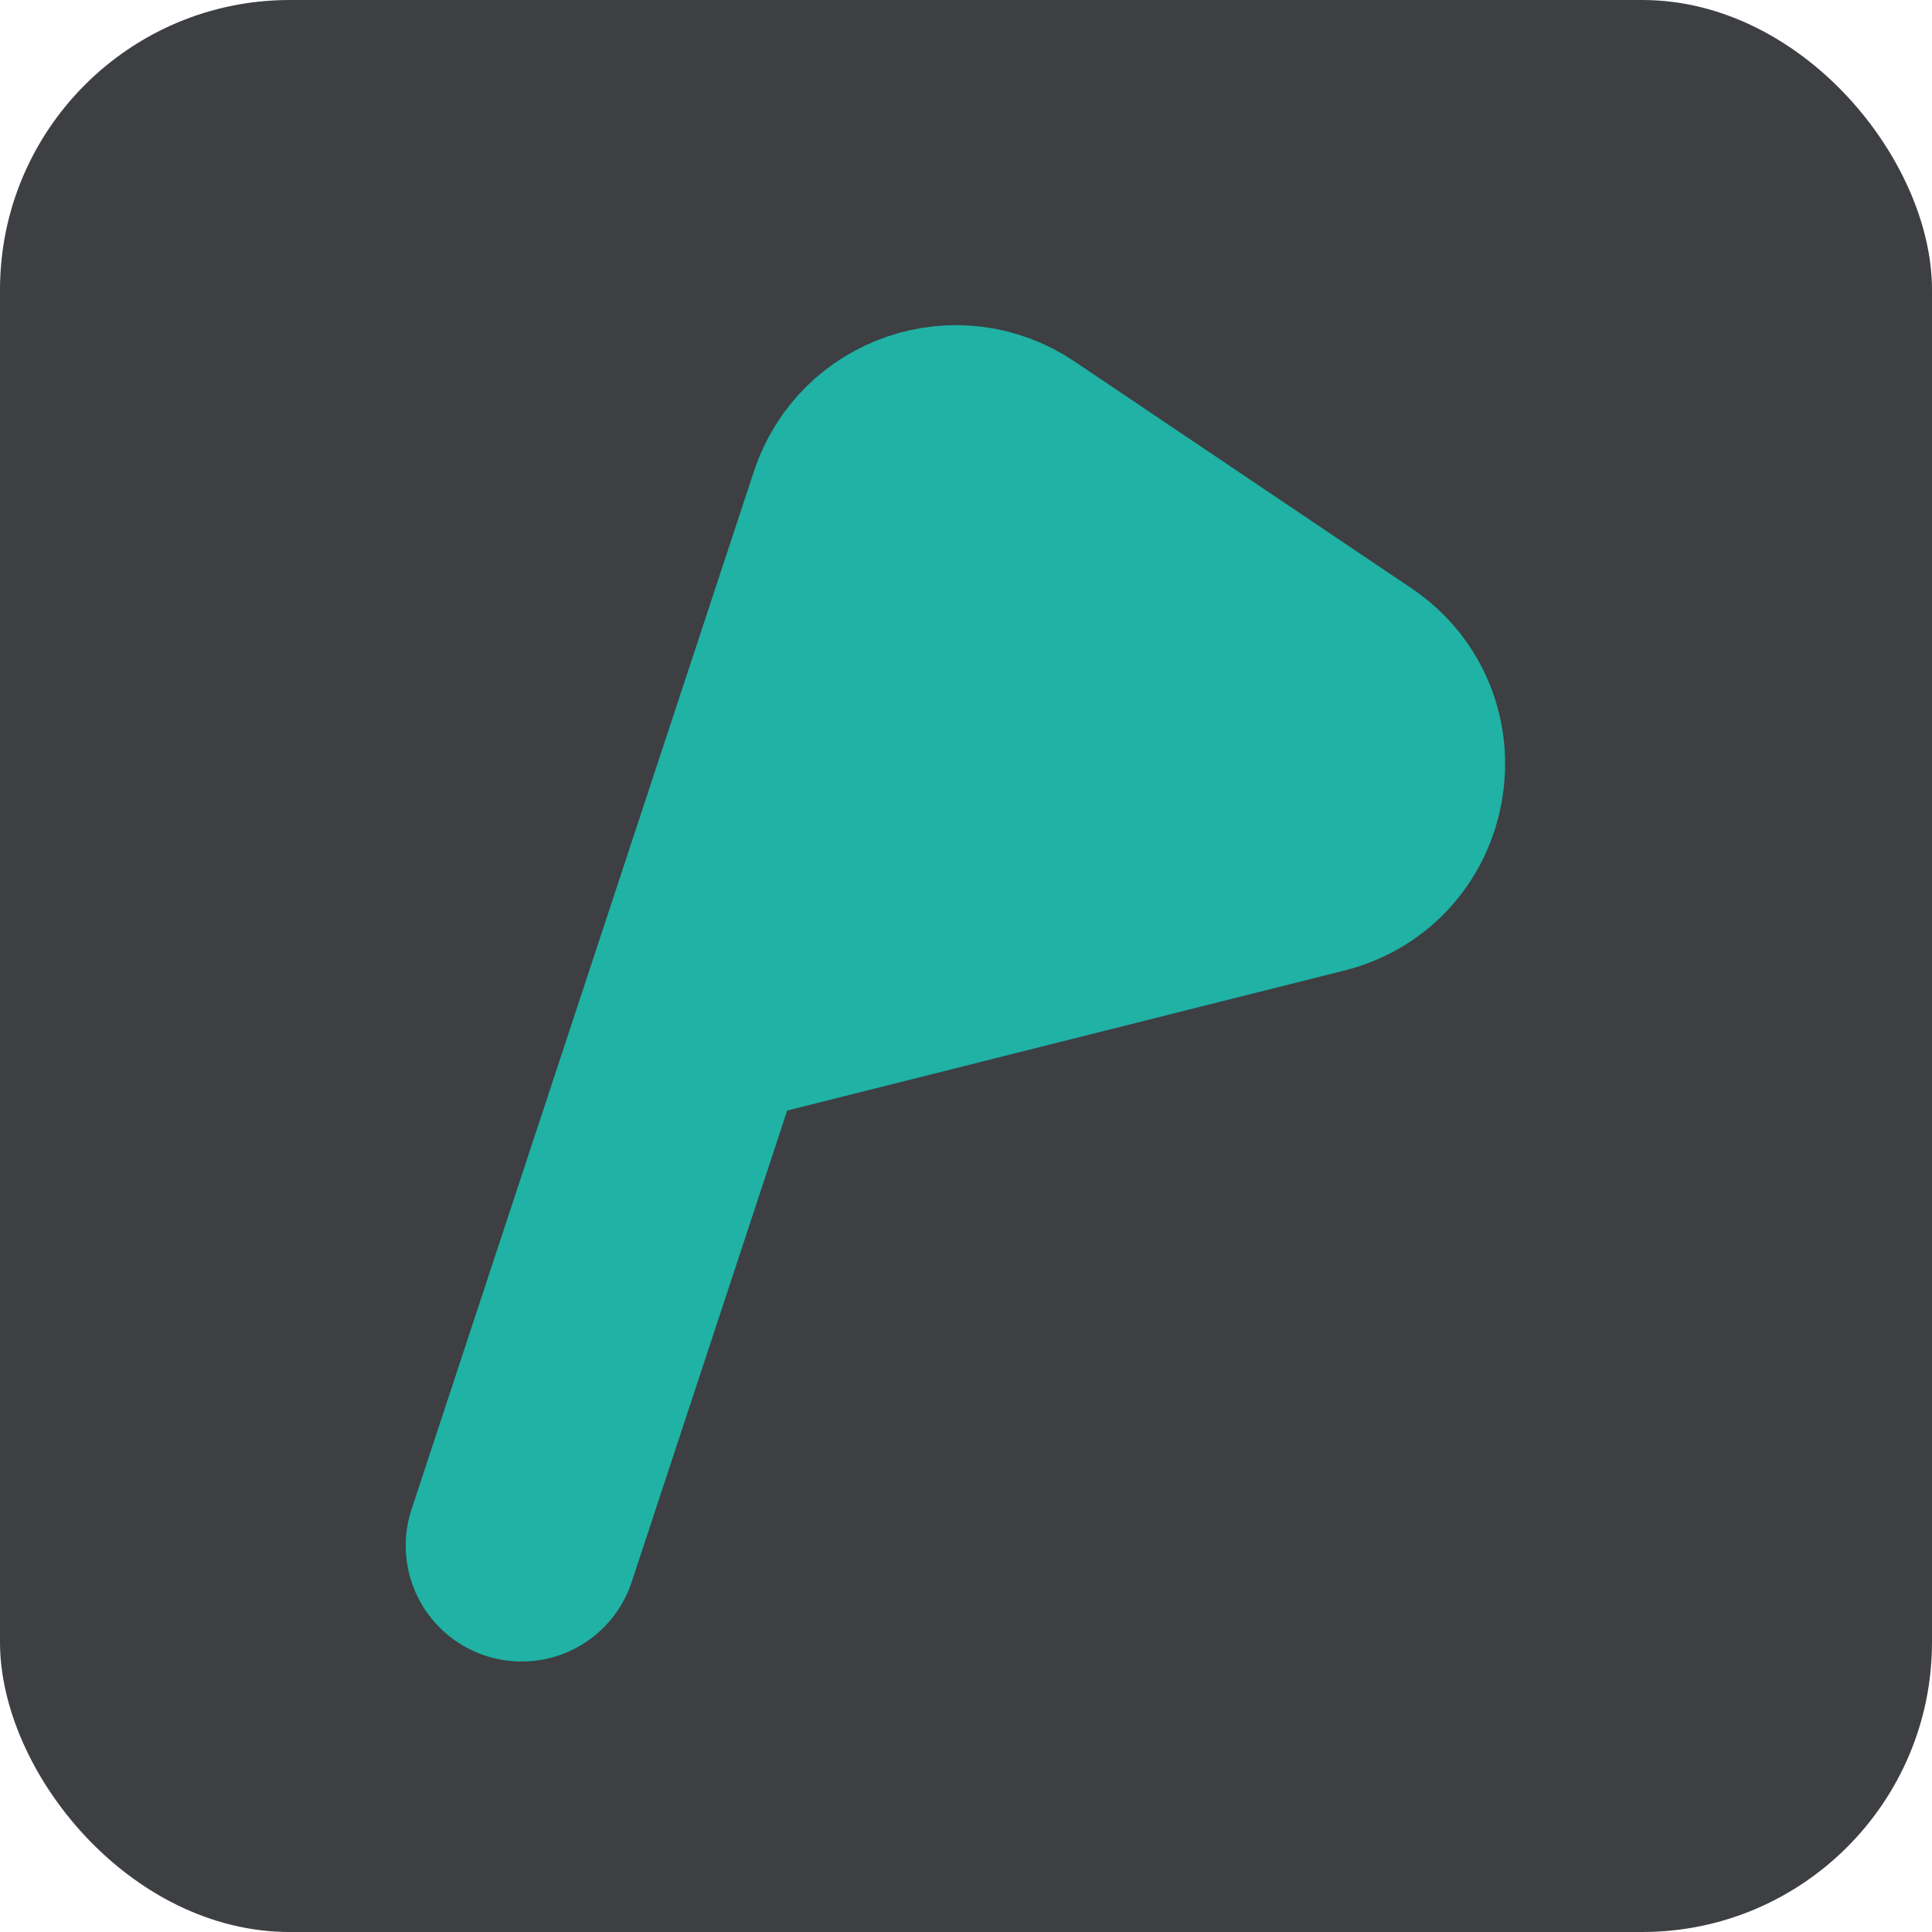 <svg width="100" height="100" viewBox="0 0 100 100" fill="none" xmlns="http://www.w3.org/2000/svg">
  <g clip-path="url(#clip0_101_38)">
    <rect width="100" height="100" rx="15" fill="#3D3F42" />
    <path
      d="M36.081 52.469L44.724 26.266C45.762 23.12 49.516 21.835 52.264 23.684L69.696 35.418C73.285 37.834 72.319 43.36 68.123 44.415L36.081 52.469Z"
      fill="#1FB2A5" />
    <path
      d="M27 80L44.724 26.266C45.762 23.12 49.516 21.835 52.264 23.684L69.696 35.418C73.285 37.834 72.319 43.36 68.123 44.415L36.081 52.469"
      stroke="#1FB2A5" stroke-width="12" stroke-linecap="round" />
  </g>
  <defs>
    <clipPath id="clip0_101_38">
      <rect width="100" height="100" fill="white" />
    </clipPath>
  </defs>
</svg>